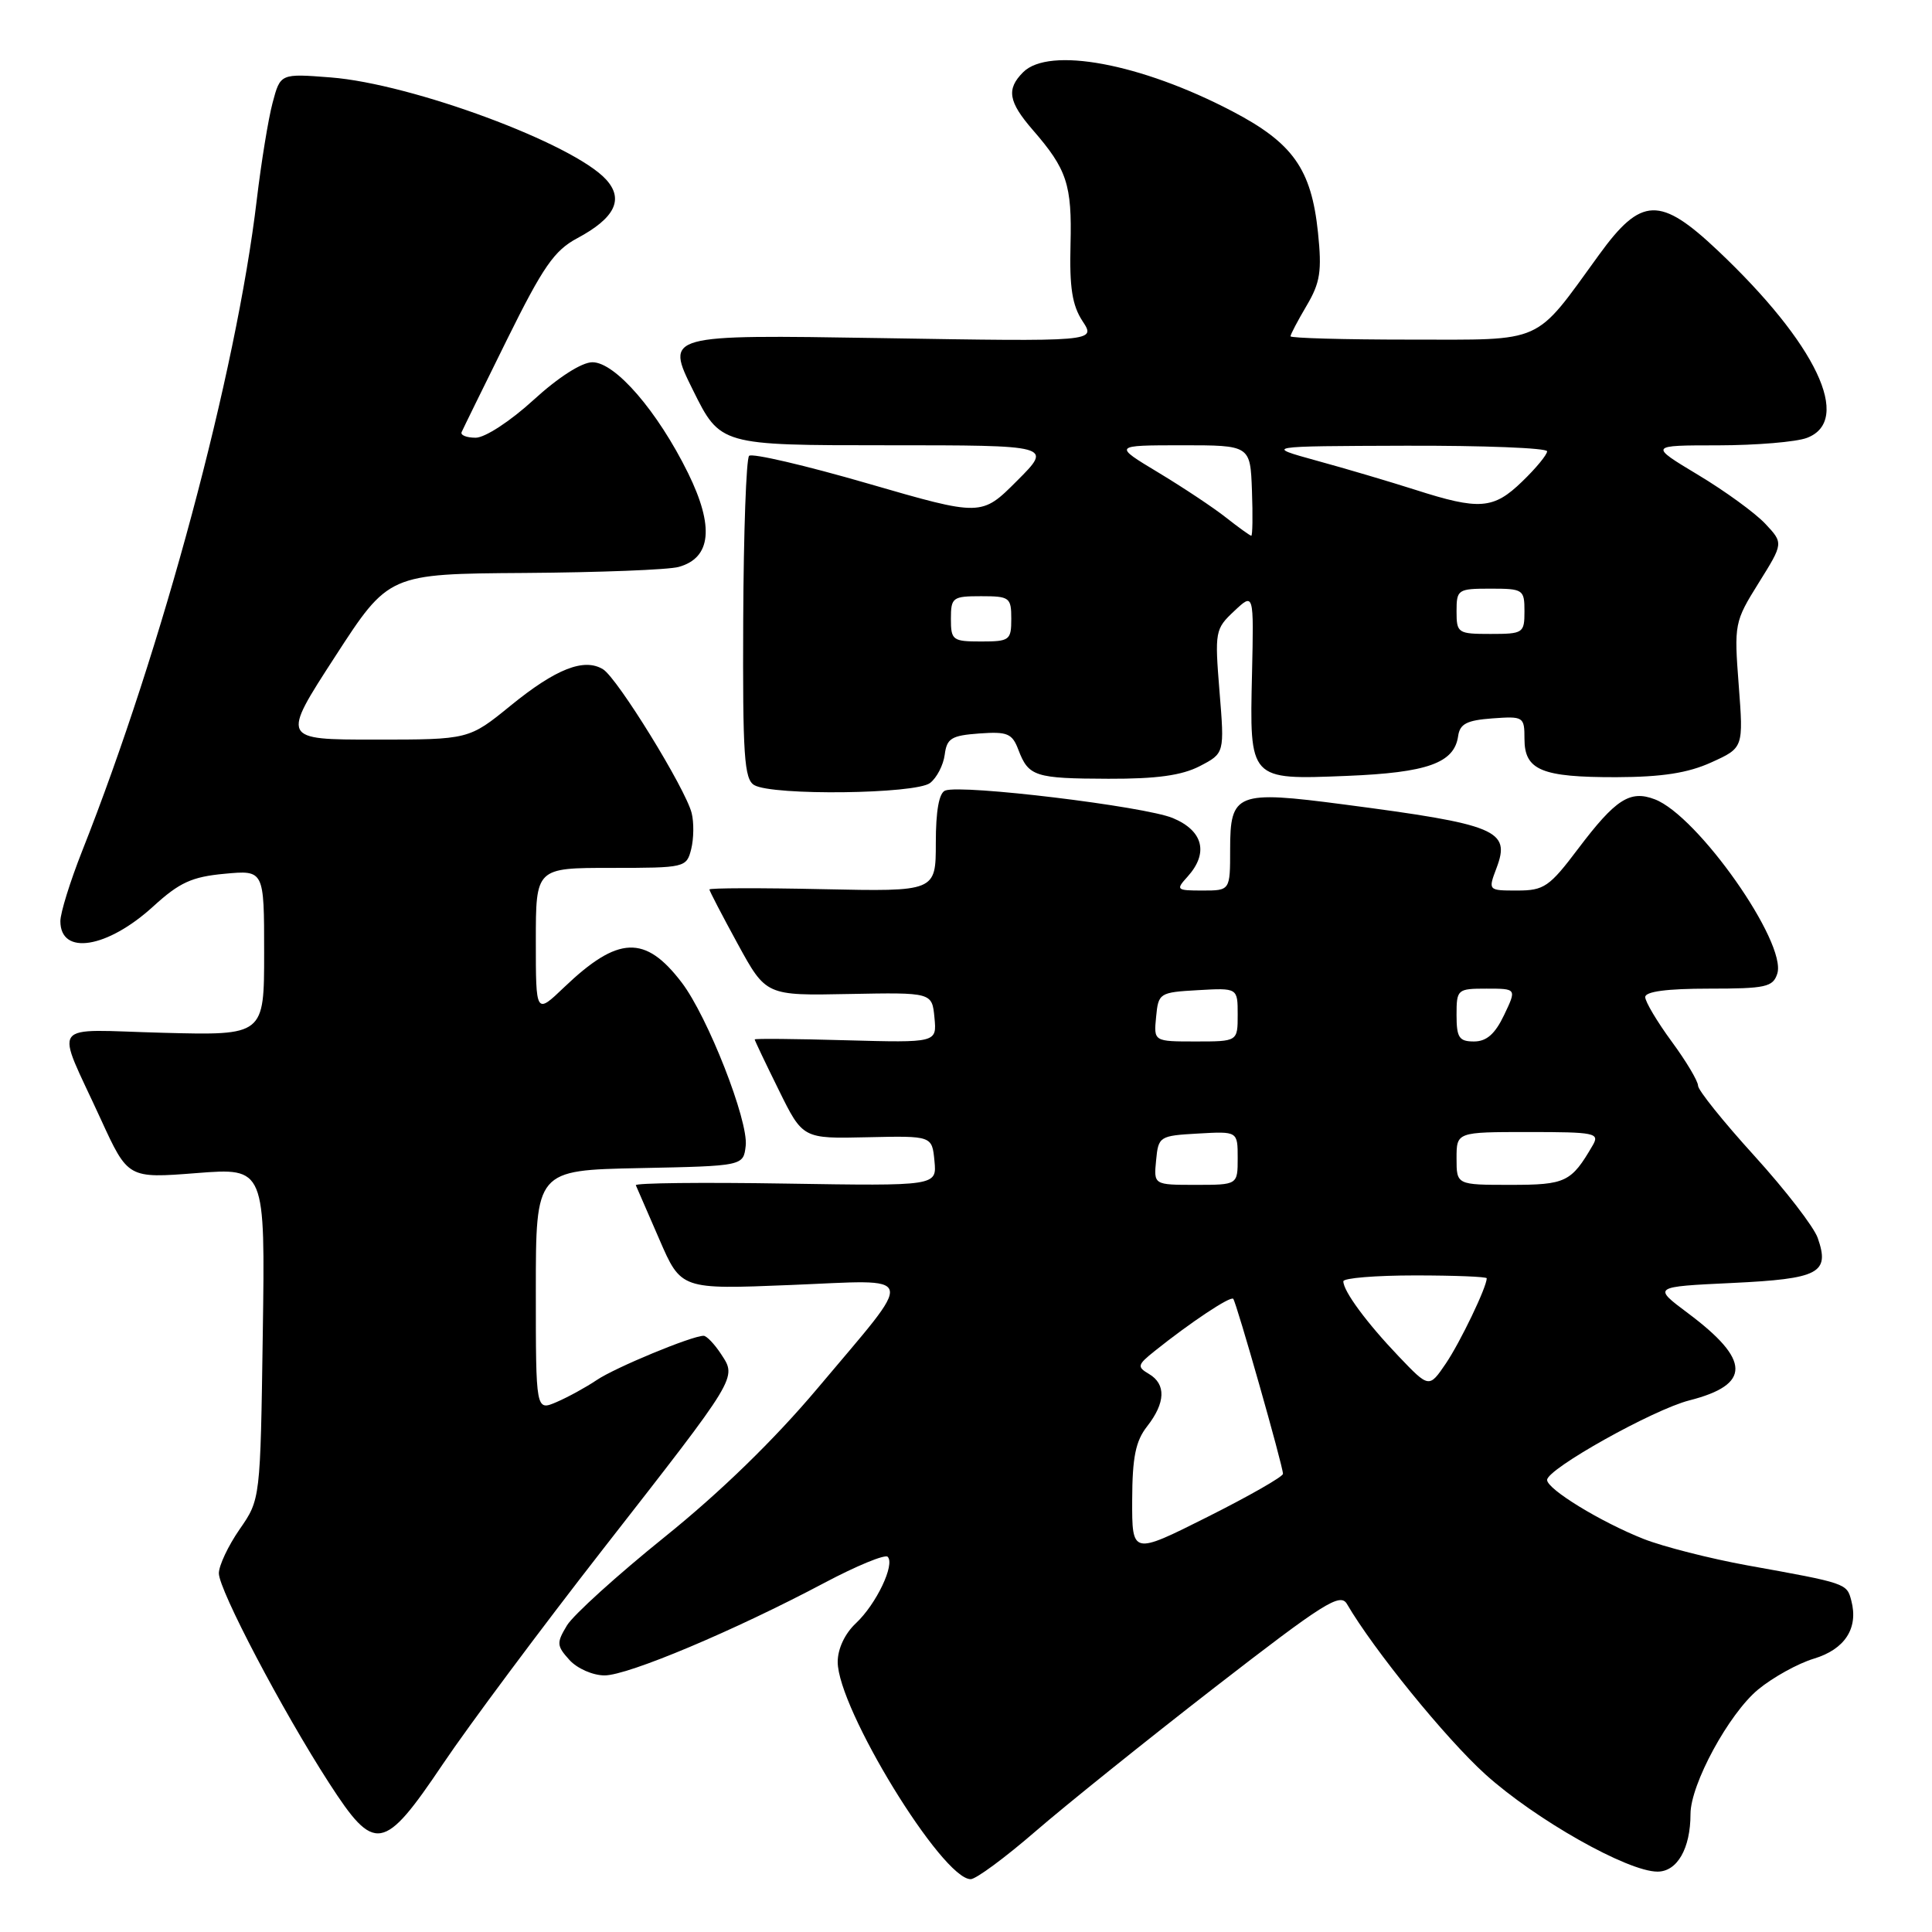 <?xml version="1.0" encoding="UTF-8" standalone="no"?>
<!DOCTYPE svg PUBLIC "-//W3C//DTD SVG 1.1//EN" "http://www.w3.org/Graphics/SVG/1.1/DTD/svg11.dtd" >
<svg xmlns="http://www.w3.org/2000/svg" xmlns:xlink="http://www.w3.org/1999/xlink" version="1.1" viewBox="0 0 256 256">
 <g >
 <path fill="currentColor"
d=" M 137.20 242.67 C 141.21 239.20 151.92 230.60 160.98 223.57 C 175.45 212.36 177.59 211.01 178.48 212.54 C 182.01 218.59 191.55 230.34 196.81 235.10 C 203.44 241.09 215.66 248.00 219.63 248.00 C 222.24 248.00 224.00 244.93 224.00 240.37 C 224.00 236.43 229.08 227.08 232.96 223.87 C 234.91 222.26 238.23 220.42 240.35 219.78 C 244.46 218.54 246.27 215.75 245.31 212.10 C 244.71 209.80 244.71 209.79 231.53 207.42 C 226.59 206.52 220.41 204.95 217.79 203.92 C 212.12 201.68 205.00 197.33 205.00 196.10 C 205.00 194.64 219.05 186.78 223.84 185.56 C 232.04 183.47 231.99 180.23 223.66 174.00 C 218.98 170.50 218.98 170.50 229.53 170.00 C 241.06 169.45 242.49 168.70 240.86 164.04 C 240.35 162.57 236.57 157.68 232.47 153.16 C 228.36 148.64 225.00 144.46 225.00 143.86 C 225.00 143.26 223.43 140.62 221.50 138.00 C 219.58 135.38 218.00 132.73 218.00 132.12 C 218.00 131.38 220.89 131.00 226.43 131.00 C 233.98 131.00 234.93 130.79 235.50 129.01 C 236.80 124.92 224.96 108.07 219.26 105.91 C 215.98 104.66 214.08 105.89 209.12 112.45 C 205.31 117.51 204.59 118.00 201.05 118.00 C 197.17 118.00 197.17 118.00 198.30 115.01 C 200.19 110.01 198.37 109.25 178.04 106.59 C 163.84 104.73 163.00 105.06 163.00 112.54 C 163.00 118.00 163.00 118.00 159.35 118.00 C 155.87 118.00 155.77 117.91 157.35 116.17 C 160.18 113.04 159.44 110.08 155.41 108.40 C 151.71 106.85 127.47 103.91 125.25 104.75 C 124.43 105.05 124.00 107.42 124.00 111.68 C 124.00 118.14 124.00 118.14 109.00 117.82 C 100.75 117.64 94.00 117.66 94.00 117.86 C 94.00 118.05 95.69 121.30 97.75 125.07 C 101.50 131.93 101.50 131.93 112.50 131.71 C 123.50 131.50 123.50 131.50 123.82 134.84 C 124.14 138.17 124.14 138.17 112.07 137.84 C 105.43 137.65 100.00 137.60 100.00 137.73 C 100.00 137.86 101.43 140.87 103.19 144.43 C 106.37 150.89 106.37 150.89 114.94 150.69 C 123.50 150.50 123.50 150.50 123.82 153.83 C 124.14 157.15 124.14 157.15 104.07 156.83 C 93.03 156.65 84.11 156.75 84.25 157.05 C 84.39 157.36 85.79 160.59 87.37 164.23 C 90.24 170.86 90.24 170.86 104.74 170.27 C 121.85 169.58 121.51 168.27 108.31 183.98 C 102.61 190.75 95.46 197.71 88.08 203.65 C 81.81 208.70 75.98 213.98 75.13 215.37 C 73.73 217.69 73.75 218.07 75.45 219.95 C 76.48 221.09 78.56 222.00 80.11 222.00 C 83.22 222.00 97.34 216.05 109.23 209.74 C 113.49 207.48 117.26 205.93 117.62 206.28 C 118.62 207.29 116.12 212.54 113.42 215.08 C 111.95 216.45 111.00 218.48 111.00 220.21 C 111.00 226.39 124.84 249.00 128.62 249.00 C 129.32 249.00 133.18 246.15 137.20 242.67 Z  M 58.70 233.72 C 62.11 228.65 71.65 215.85 79.90 205.27 C 97.89 182.22 97.64 182.63 95.55 179.43 C 94.67 178.09 93.63 177.00 93.23 177.00 C 91.68 177.00 81.49 181.22 79.06 182.87 C 77.65 183.82 75.26 185.13 73.75 185.78 C 71.00 186.96 71.00 186.96 71.00 171.01 C 71.00 155.06 71.00 155.06 84.75 154.78 C 98.50 154.50 98.50 154.50 98.81 151.82 C 99.19 148.52 93.78 134.71 90.33 130.19 C 85.49 123.84 81.90 123.99 74.75 130.82 C 71.00 134.41 71.00 134.41 71.00 124.70 C 71.00 115.00 71.00 115.00 80.98 115.00 C 90.79 115.00 90.97 114.96 91.59 112.50 C 91.93 111.12 91.96 108.98 91.65 107.74 C 90.84 104.50 81.80 89.83 79.90 88.68 C 77.39 87.15 73.65 88.62 67.67 93.49 C 62.13 98.00 62.13 98.00 49.70 98.00 C 37.27 98.00 37.27 98.00 44.39 87.02 C 51.50 76.04 51.50 76.04 69.50 75.92 C 79.40 75.85 88.59 75.50 89.93 75.12 C 94.25 73.92 94.66 69.78 91.17 62.68 C 87.14 54.50 81.53 48.00 78.50 48.00 C 77.09 48.00 73.99 49.98 70.69 53.00 C 67.61 55.82 64.26 58.00 63.03 58.00 C 61.82 58.00 60.98 57.66 61.17 57.25 C 61.35 56.83 64.06 51.32 67.18 45.00 C 71.96 35.34 73.44 33.19 76.50 31.56 C 81.47 28.90 82.69 26.42 80.33 23.81 C 76.03 19.05 54.60 11.10 43.82 10.26 C 37.15 9.74 37.15 9.74 36.12 13.62 C 35.55 15.75 34.61 21.55 34.02 26.50 C 31.30 49.44 21.50 85.97 10.88 112.78 C 9.30 116.78 8.00 120.95 8.00 122.06 C 8.00 126.66 14.21 125.67 20.31 120.10 C 23.77 116.94 25.41 116.18 29.75 115.78 C 35.00 115.29 35.00 115.29 35.00 126.24 C 35.00 137.20 35.00 137.20 21.62 136.85 C 6.23 136.45 7.27 135.00 13.37 148.33 C 16.96 156.15 16.96 156.15 26.05 155.44 C 35.14 154.73 35.14 154.73 34.82 176.70 C 34.50 198.68 34.50 198.68 31.75 202.64 C 30.24 204.82 29.00 207.45 29.00 208.47 C 29.00 210.67 37.41 226.67 43.60 236.25 C 49.66 245.63 50.81 245.44 58.70 233.72 Z  M 123.24 103.75 C 124.13 103.06 125.00 101.38 125.18 100.00 C 125.46 97.83 126.07 97.46 129.75 97.19 C 133.49 96.92 134.12 97.18 134.94 99.35 C 136.29 102.89 137.12 103.16 146.87 103.19 C 153.25 103.21 156.59 102.75 158.97 101.52 C 162.26 99.81 162.26 99.81 161.59 91.61 C 160.95 83.67 161.01 83.34 163.54 80.97 C 166.14 78.52 166.14 78.52 165.90 89.20 C 165.57 103.42 165.49 103.33 178.46 102.81 C 189.13 102.38 192.70 101.11 193.21 97.54 C 193.44 95.91 194.36 95.44 197.75 95.19 C 201.88 94.89 202.00 94.97 202.00 97.91 C 202.00 102.06 204.27 103.00 214.18 102.98 C 220.23 102.96 223.66 102.43 226.76 101.02 C 231.02 99.09 231.02 99.09 230.39 90.79 C 229.77 82.67 229.82 82.39 233.04 77.23 C 236.32 71.97 236.32 71.97 233.91 69.40 C 232.58 67.98 228.57 65.06 225.00 62.92 C 218.50 59.01 218.50 59.01 227.68 59.01 C 232.74 59.00 238.02 58.56 239.43 58.02 C 245.51 55.72 240.67 45.54 227.64 33.22 C 219.96 25.96 217.48 26.04 211.89 33.75 C 203.18 45.74 204.84 45.00 186.81 45.00 C 178.12 45.00 171.00 44.80 171.00 44.56 C 171.00 44.31 171.96 42.49 173.14 40.49 C 174.94 37.44 175.17 35.93 174.64 30.81 C 173.76 22.38 171.32 18.94 163.24 14.72 C 151.15 8.40 139.00 6.14 135.57 9.57 C 133.33 11.81 133.61 13.48 136.85 17.22 C 141.38 22.43 142.05 24.46 141.85 32.38 C 141.70 38.08 142.07 40.46 143.44 42.55 C 145.23 45.27 145.23 45.27 116.70 44.80 C 88.18 44.34 88.18 44.34 91.81 51.67 C 95.44 59.00 95.44 59.00 117.46 59.00 C 139.47 59.00 139.47 59.00 134.76 63.71 C 130.05 68.43 130.05 68.43 115.00 64.07 C 106.73 61.67 99.65 60.02 99.26 60.40 C 98.88 60.79 98.53 70.55 98.48 82.11 C 98.40 100.13 98.61 103.25 99.94 104.03 C 102.37 105.45 121.33 105.22 123.24 103.75 Z  M 150.02 198.76 C 150.04 193.10 150.47 190.95 152.00 189.00 C 154.44 185.88 154.53 183.41 152.25 182.06 C 150.64 181.11 150.70 180.86 153.00 179.02 C 157.72 175.24 163.04 171.70 163.41 172.10 C 163.83 172.56 170.00 194.25 170.00 195.29 C 170.00 195.67 165.50 198.24 160.00 201.00 C 150.00 206.02 150.00 206.02 150.02 198.76 Z  M 185.33 179.72 C 181.10 175.29 178.00 171.09 178.00 169.78 C 178.00 169.35 182.28 169.00 187.50 169.00 C 192.72 169.00 197.00 169.17 197.00 169.38 C 197.00 170.55 193.49 177.85 191.59 180.66 C 189.36 183.94 189.36 183.94 185.33 179.72 Z  M 153.19 153.75 C 153.49 150.58 153.63 150.49 158.75 150.20 C 164.00 149.90 164.00 149.90 164.00 153.45 C 164.00 157.00 164.00 157.00 158.44 157.00 C 152.87 157.00 152.87 157.00 153.19 153.75 Z  M 193.00 153.50 C 193.00 150.00 193.00 150.00 202.54 150.00 C 211.34 150.00 211.99 150.13 211.05 151.75 C 208.20 156.65 207.48 157.00 200.14 157.00 C 193.00 157.00 193.00 157.00 193.00 153.50 Z  M 153.19 134.75 C 153.49 131.58 153.63 131.49 158.75 131.20 C 164.00 130.90 164.00 130.90 164.00 134.45 C 164.00 138.00 164.00 138.00 158.44 138.00 C 152.87 138.00 152.87 138.00 153.19 134.75 Z  M 193.00 134.50 C 193.00 131.09 193.10 131.00 196.98 131.00 C 200.97 131.00 200.97 131.00 199.30 134.50 C 198.10 137.01 196.98 138.00 195.31 138.00 C 193.34 138.00 193.00 137.49 193.00 134.50 Z  M 126.00 82.00 C 126.00 79.17 126.22 79.00 130.00 79.00 C 133.78 79.00 134.00 79.17 134.00 82.00 C 134.00 84.83 133.78 85.00 130.00 85.00 C 126.22 85.00 126.00 84.83 126.00 82.00 Z  M 193.00 81.00 C 193.00 78.11 193.17 78.00 197.50 78.00 C 201.83 78.00 202.00 78.11 202.00 81.00 C 202.00 83.89 201.83 84.00 197.50 84.00 C 193.17 84.00 193.00 83.89 193.00 81.00 Z  M 162.48 68.60 C 160.83 67.29 156.78 64.60 153.48 62.61 C 147.50 59.01 147.50 59.01 156.59 59.00 C 165.67 59.00 165.67 59.00 165.89 65.00 C 166.01 68.30 165.97 71.00 165.80 70.99 C 165.64 70.98 164.14 69.91 162.48 68.60 Z  M 187.50 64.89 C 184.20 63.84 178.35 62.10 174.50 61.05 C 167.50 59.12 167.50 59.12 186.25 59.06 C 196.56 59.03 205.00 59.36 205.00 59.80 C 205.00 60.25 203.52 62.05 201.70 63.80 C 197.90 67.49 196.03 67.63 187.50 64.89 Z "/>
</g>
</svg>